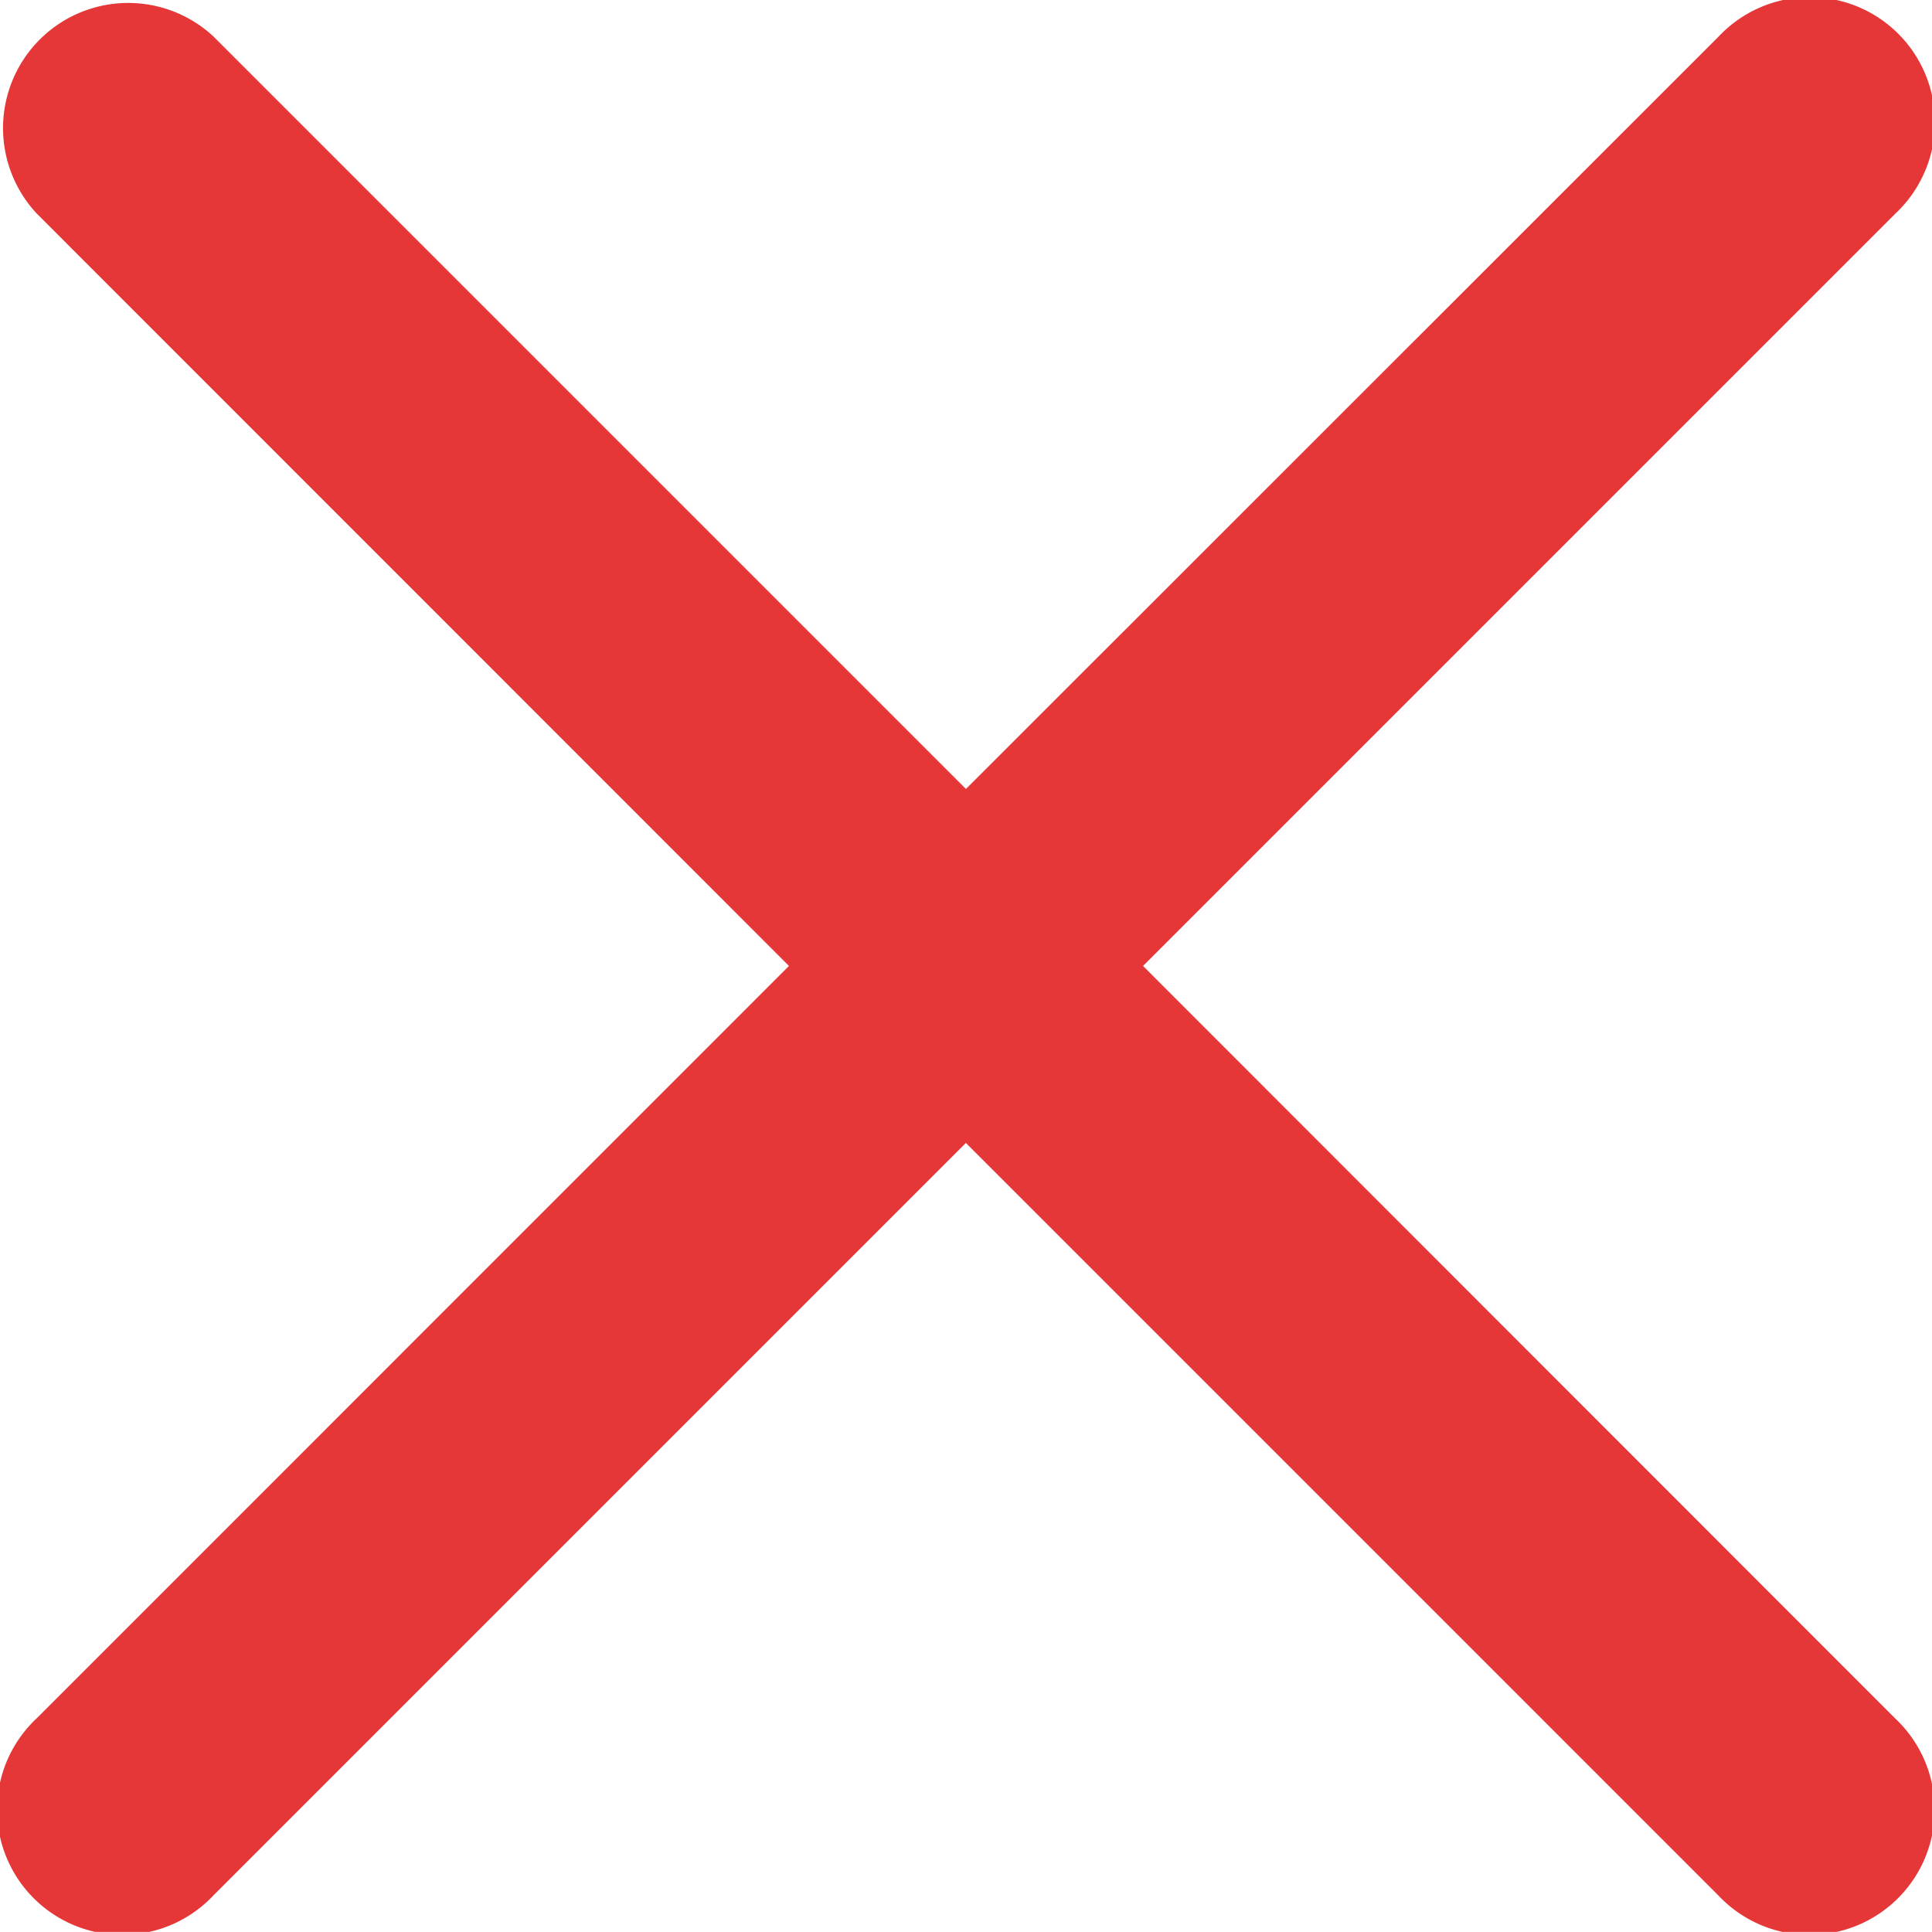<svg xmlns="http://www.w3.org/2000/svg" width="21.843" height="21.842" viewBox="0 0 21.843 21.842">
  <path id="grid_close" d="M12.923,11.057l8.505-8.505a1.415,1.415,0,1,0-2-2L10.921,9.056,2.416.551a1.415,1.415,0,0,0-2,2L8.92,11.057.415,19.563a1.415,1.415,0,1,0,2,2l8.505-8.505,8.505,8.505a1.415,1.415,0,1,0,2-2Zm0,0" transform="translate(0 -0.136)" fill="#e53737"/>
</svg>
